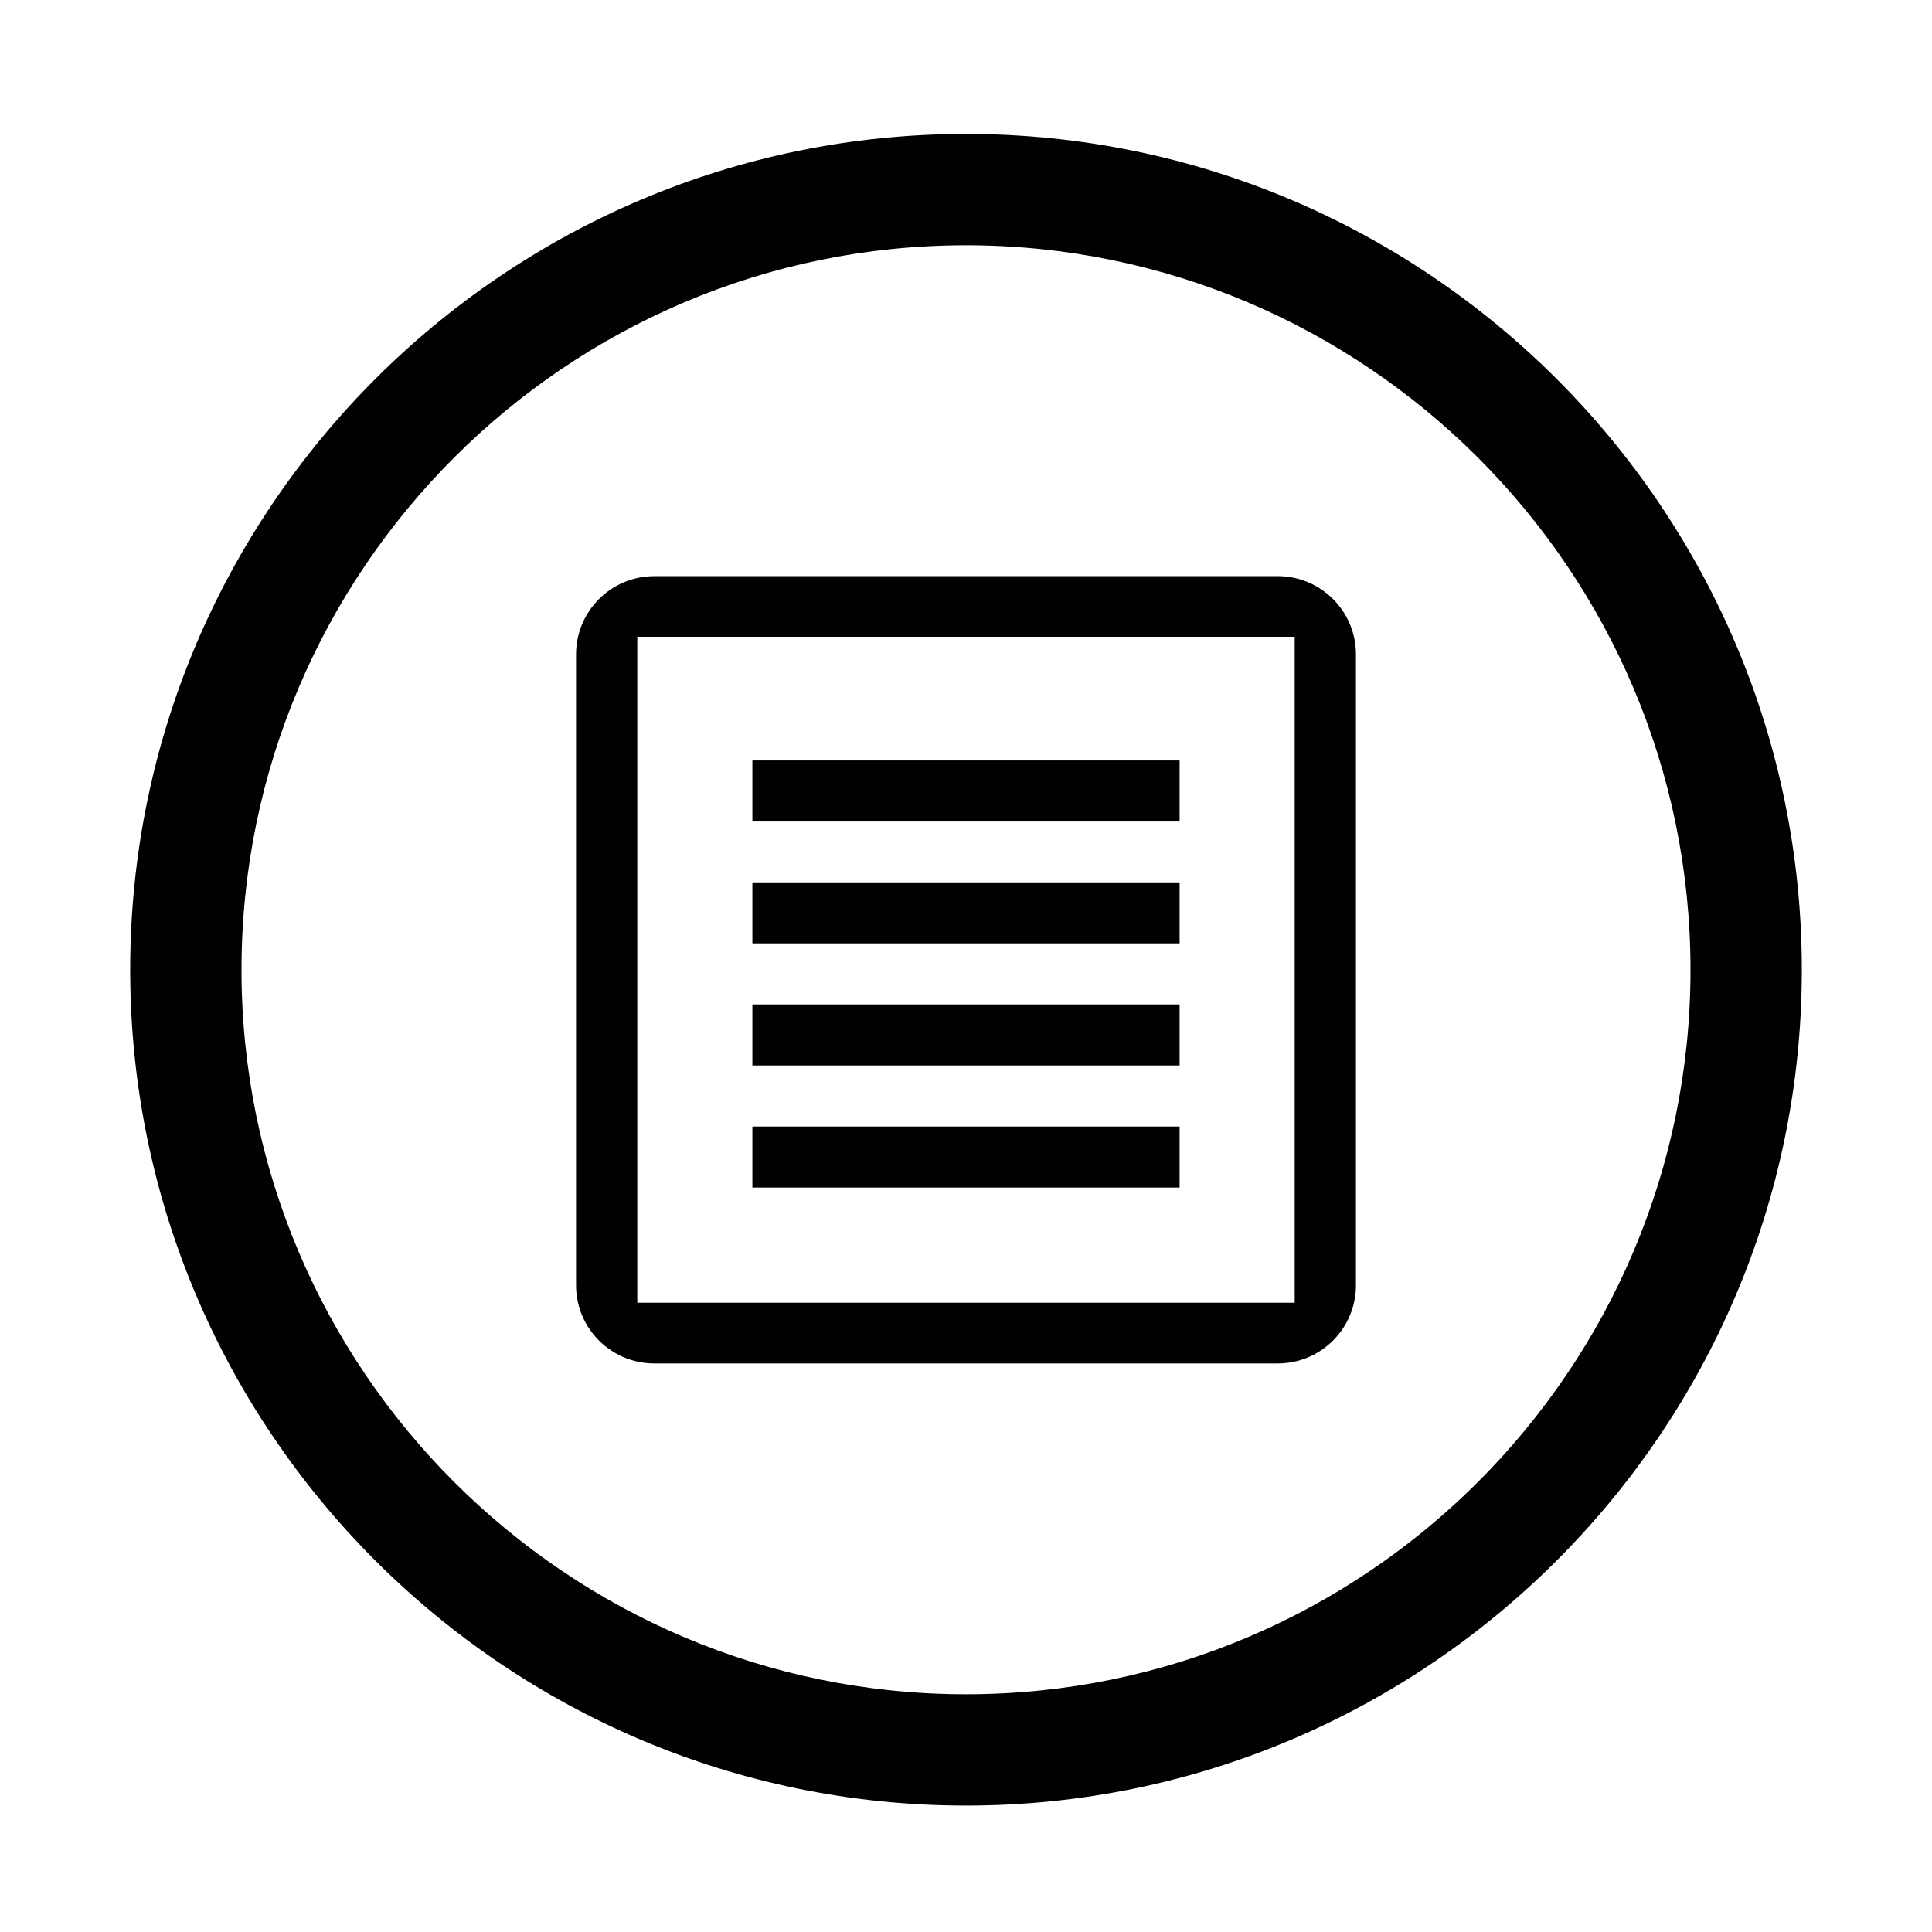 <?xml version="1.0" encoding="utf-8"?>
<!-- Generator: Adobe Illustrator 17.0.0, SVG Export Plug-In . SVG Version: 6.00 Build 0)  -->
<!DOCTYPE svg PUBLIC "-//W3C//DTD SVG 1.1//EN" "http://www.w3.org/Graphics/SVG/1.1/DTD/svg11.dtd">
<svg version="1.1" id="Layer_1" xmlns:x="http://ns.adobe.com/Extensibility/1.0/" xmlns:i="http://ns.adobe.com/AdobeIllustrator/10.0/" xmlns:graph="http://ns.adobe.com/Graphs/1.0/"
	 xmlns="http://www.w3.org/2000/svg" xmlns:xlink="http://www.w3.org/1999/xlink" x="0px" y="0px" width="512px" height="512px"
	 viewBox="0 0 512 512" enable-background="new 0 0 512 512" xml:space="preserve">
<path fill="#010101" d="M256,478.5c-122.14,0-221.5-99.36-221.5-221.5S133.86,35.5,256,35.5S477.5,134.86,477.5,257
	S378.14,478.5,256,478.5z M256,65C150.15,65,64,151.15,64,257s86.12,192,192,192s192-86.12,192-192S361.85,65,256,65z"/>
<path fill="#010101" d="M199.39,201.54h113.22v16.17H199.39V201.54z M199.39,298.54h113.22v16.17H199.39v-16.12V298.54z
	 M199.39,266.19h113.22v16.17H199.39v-16.12V266.19z M199.39,233.84h113.22v16.17H199.39v-16.12V233.84z M343.11,345.24H168.89
	V168.76h174.22V345.24z M338.67,152.69H173.33c-11.402,0.033-20.637,9.268-20.67,20.67v167.3c0.033,11.402,9.268,20.637,20.67,20.67
	h165.34c11.402-0.033,20.637-9.268,20.67-20.67V173.35c-0.033-11.402-9.268-20.637-20.67-20.67L338.67,152.69z"/>
</svg>

